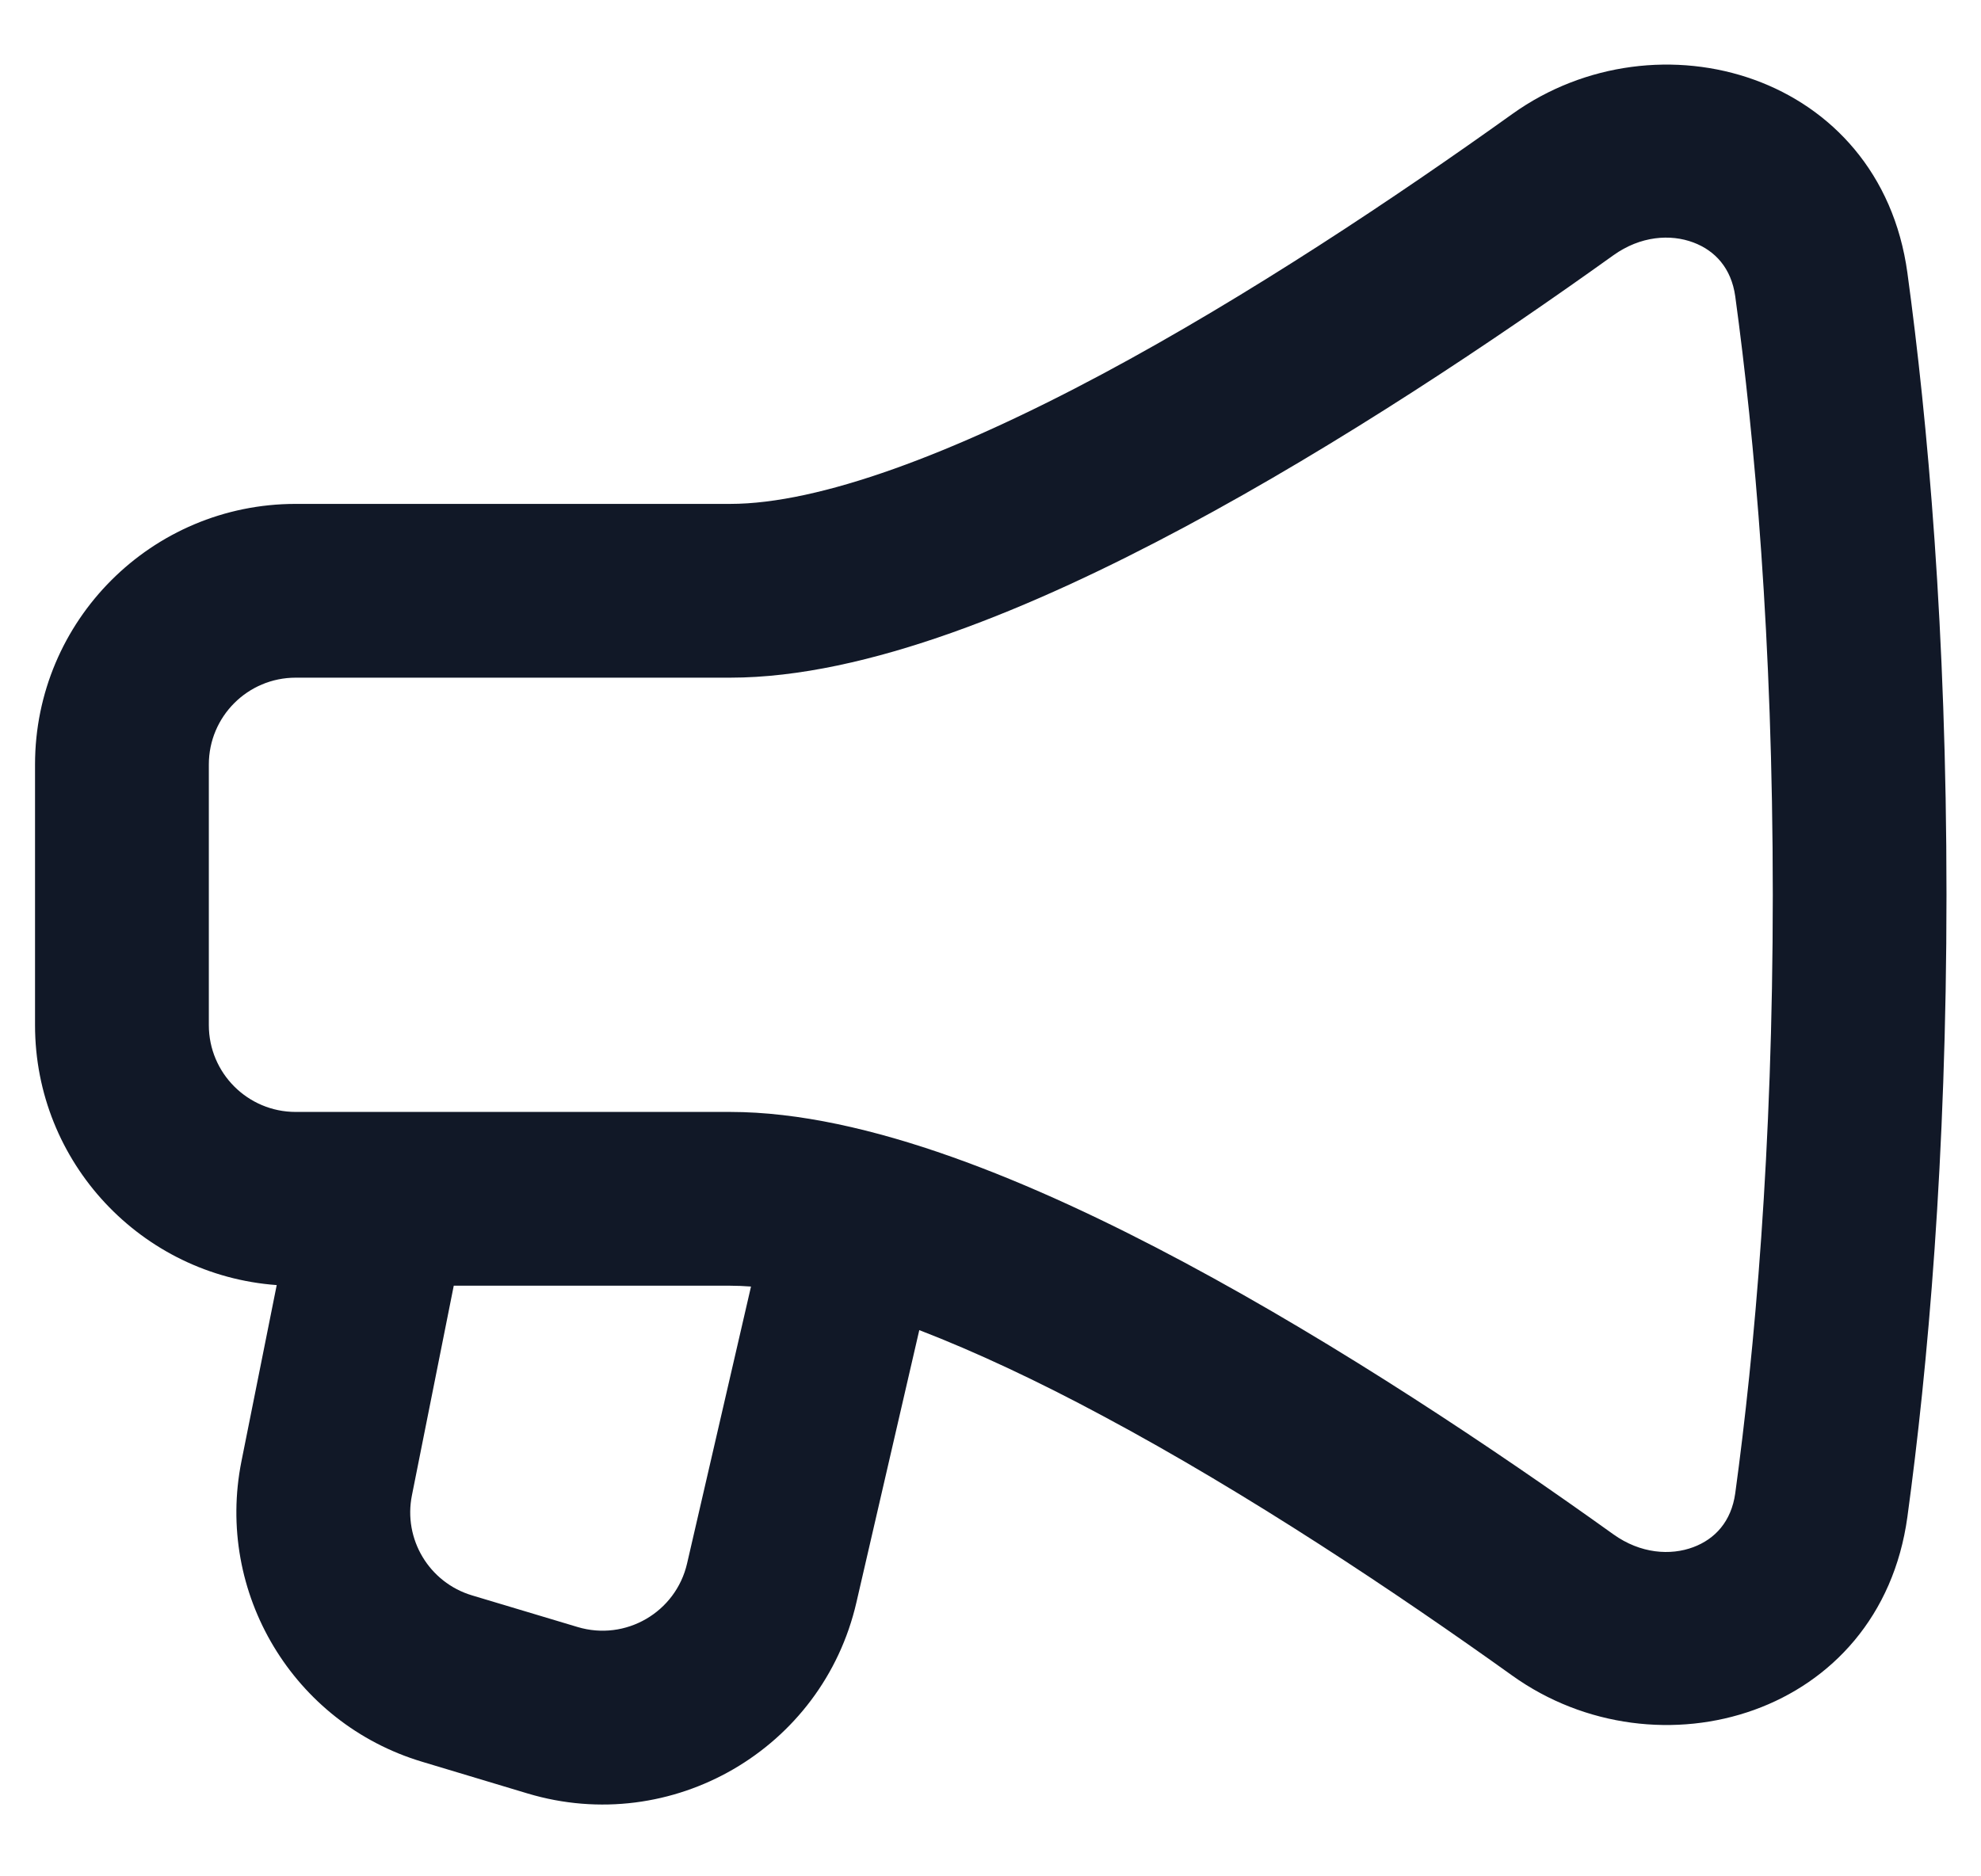 <svg width="19" height="18" viewBox="0 0 19 18" fill="none" xmlns="http://www.w3.org/2000/svg">
<path fill-rule="evenodd" clip-rule="evenodd" d="M18.294 2.617C18.032 0.707 15.899 0.095 14.504 1.094C13.399 1.885 11.978 2.836 10.577 3.586C9.137 4.356 7.861 4.834 7.003 4.834H2.836C1.455 4.834 0.336 5.953 0.336 7.334V9.834C0.336 11.154 1.358 12.234 2.654 12.328L2.316 14.017C2.063 15.281 2.814 16.531 4.049 16.901L5.06 17.205C6.443 17.62 7.89 16.78 8.214 15.372L8.817 12.76C9.359 12.969 9.953 13.248 10.577 13.583C11.978 14.332 13.399 15.283 14.504 16.074C15.899 17.073 18.032 16.461 18.294 14.552C18.489 13.122 18.669 11.119 18.669 8.584C18.669 6.049 18.489 4.046 18.294 2.617ZM15.474 2.449C15.735 2.262 16.023 2.244 16.241 2.326C16.447 2.403 16.605 2.57 16.643 2.843C16.828 4.2 17.003 6.128 17.003 8.584C17.003 11.04 16.828 12.968 16.643 14.325C16.605 14.598 16.447 14.765 16.241 14.842C16.023 14.924 15.735 14.906 15.474 14.719C14.342 13.908 12.855 12.911 11.364 12.113C9.912 11.336 8.313 10.667 7.003 10.667H2.836C2.376 10.667 2.003 10.294 2.003 9.834V7.334C2.003 6.874 2.376 6.501 2.836 6.501H7.003C8.313 6.501 9.912 5.832 11.364 5.055C12.855 4.257 14.342 3.26 15.474 2.449ZM7.203 12.342C7.134 12.337 7.067 12.334 7.003 12.334H4.352L3.951 14.344C3.866 14.765 4.116 15.182 4.528 15.305L5.539 15.608C6 15.747 6.482 15.467 6.59 14.998L7.203 12.342Z" fill="#111827"/>
</svg>
